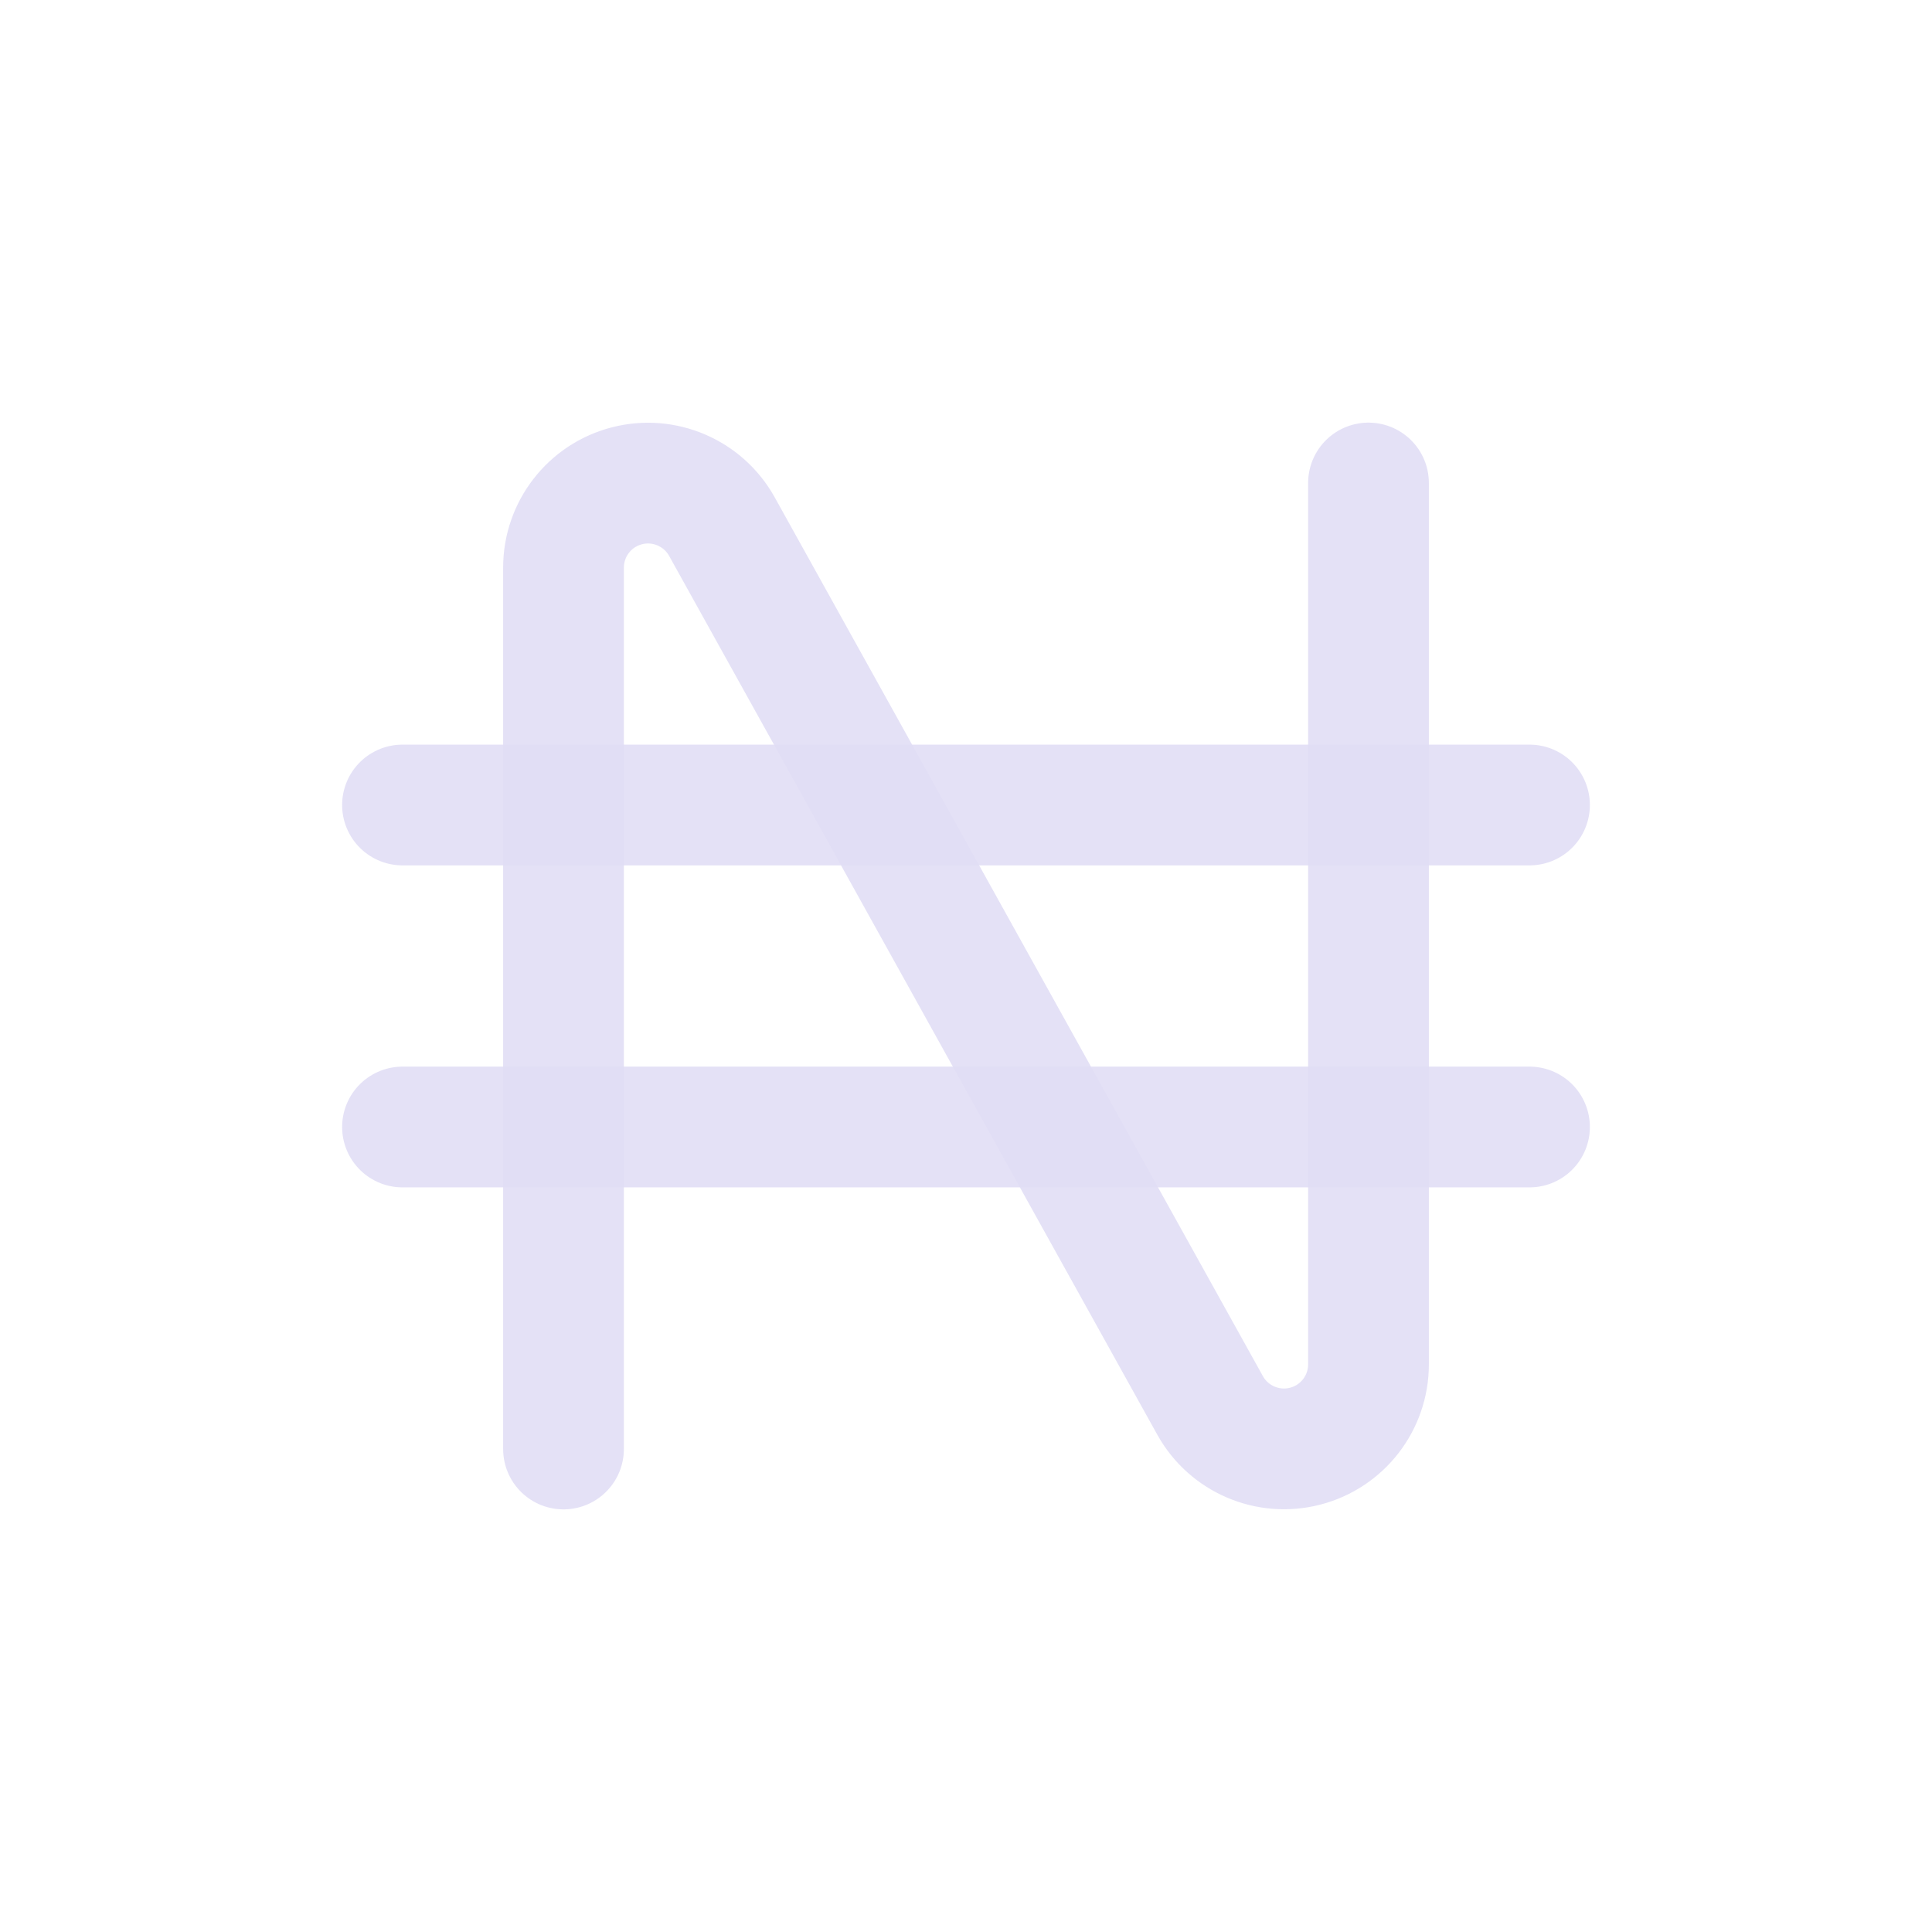<svg width="24" height="24" viewBox="0 0 24 24" fill="none" xmlns="http://www.w3.org/2000/svg">
<path d="M7 18V7.052C7 6.573 7.323 6.155 7.787 6.035C8.25 5.915 8.736 6.124 8.968 6.542L15.032 17.458C15.264 17.876 15.75 18.085 16.213 17.965C16.677 17.845 17 17.427 17 16.948V6" stroke="#E1DEF5" stroke-opacity="0.9" stroke-width="1.5" stroke-linecap="round" stroke-linejoin="round"/>
<path d="M5 10H19" stroke="#E1DEF5" stroke-opacity="0.9" stroke-width="1.5" stroke-linecap="round" stroke-linejoin="round"/>
<path d="M5 14H19" stroke="#E1DEF5" stroke-opacity="0.9" stroke-width="1.5" stroke-linecap="round" stroke-linejoin="round"/>
</svg>
